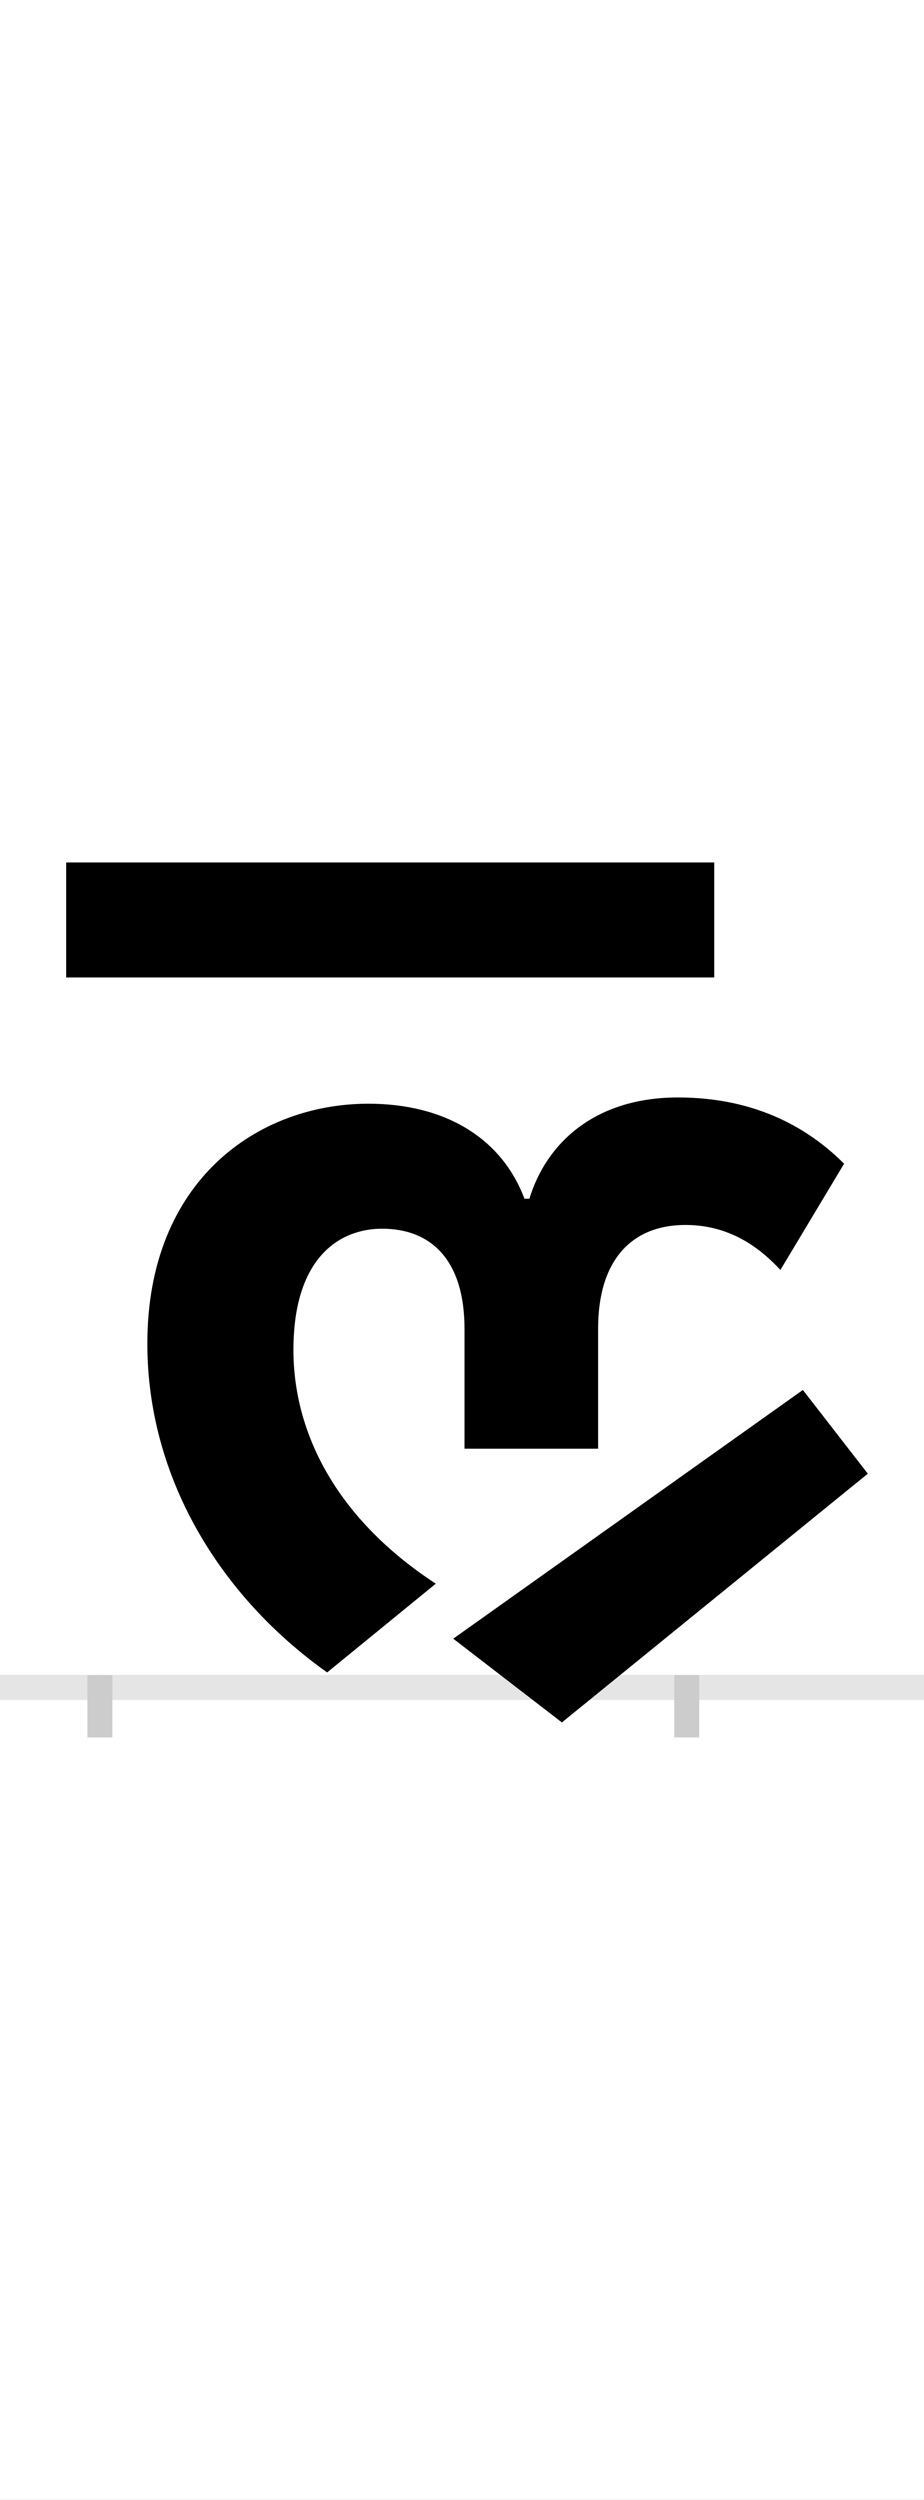 <?xml version="1.0" encoding="UTF-8"?>
<svg height="200.0" version="1.1" width="74.0" xmlns="http://www.w3.org/2000/svg" xmlns:xlink="http://www.w3.org/1999/xlink">
 <rect width="100%" height="100%" fill="#808080" stroke="none"/>
 <path d="M0,0 l74,0 l0,200 l-74,0 Z M0,0" fill="rgb(255,255,255)" transform="matrix(1,0,0,-1,0.0,200.0)"/>
 <path d="M0,0 l74,0" fill="none" stroke="rgb(229,229,229)" stroke-width="2" transform="matrix(1,0,0,-1,0.0,135.0)"/>
 <path d="M0,1 l0,-5" fill="none" stroke="rgb(204,204,204)" stroke-width="2" transform="matrix(1,0,0,-1,8.0,135.0)"/>
 <path d="M0,1 l0,-5" fill="none" stroke="rgb(204,204,204)" stroke-width="2" transform="matrix(1,0,0,-1,55.0,135.0)"/>
 <path d="M492,660 l-519,0 l0,-92 l519,0 Z M215,467 c-88,0,-177,-61,-177,-192 c0,-107,58,-202,144,-263 l87,71 c-81,53,-114,122,-114,187 c0,74,37,97,71,97 c40,0,66,-26,66,-80 l0,-96 l107,0 l0,96 c0,55,27,83,70,83 c38,0,62,-21,76,-36 l51,85 c-27,27,-69,53,-133,53 c-68,0,-106,-38,-119,-81 l-4,0 c-18,48,-63,76,-125,76 Z M563,238 l-280,-199 l87,-67 l245,199 Z M563,238" fill="rgb(0,0,0)" transform="matrix(0.1,0.0,0.0,-0.1,8.0,135.0)"/>
</svg>